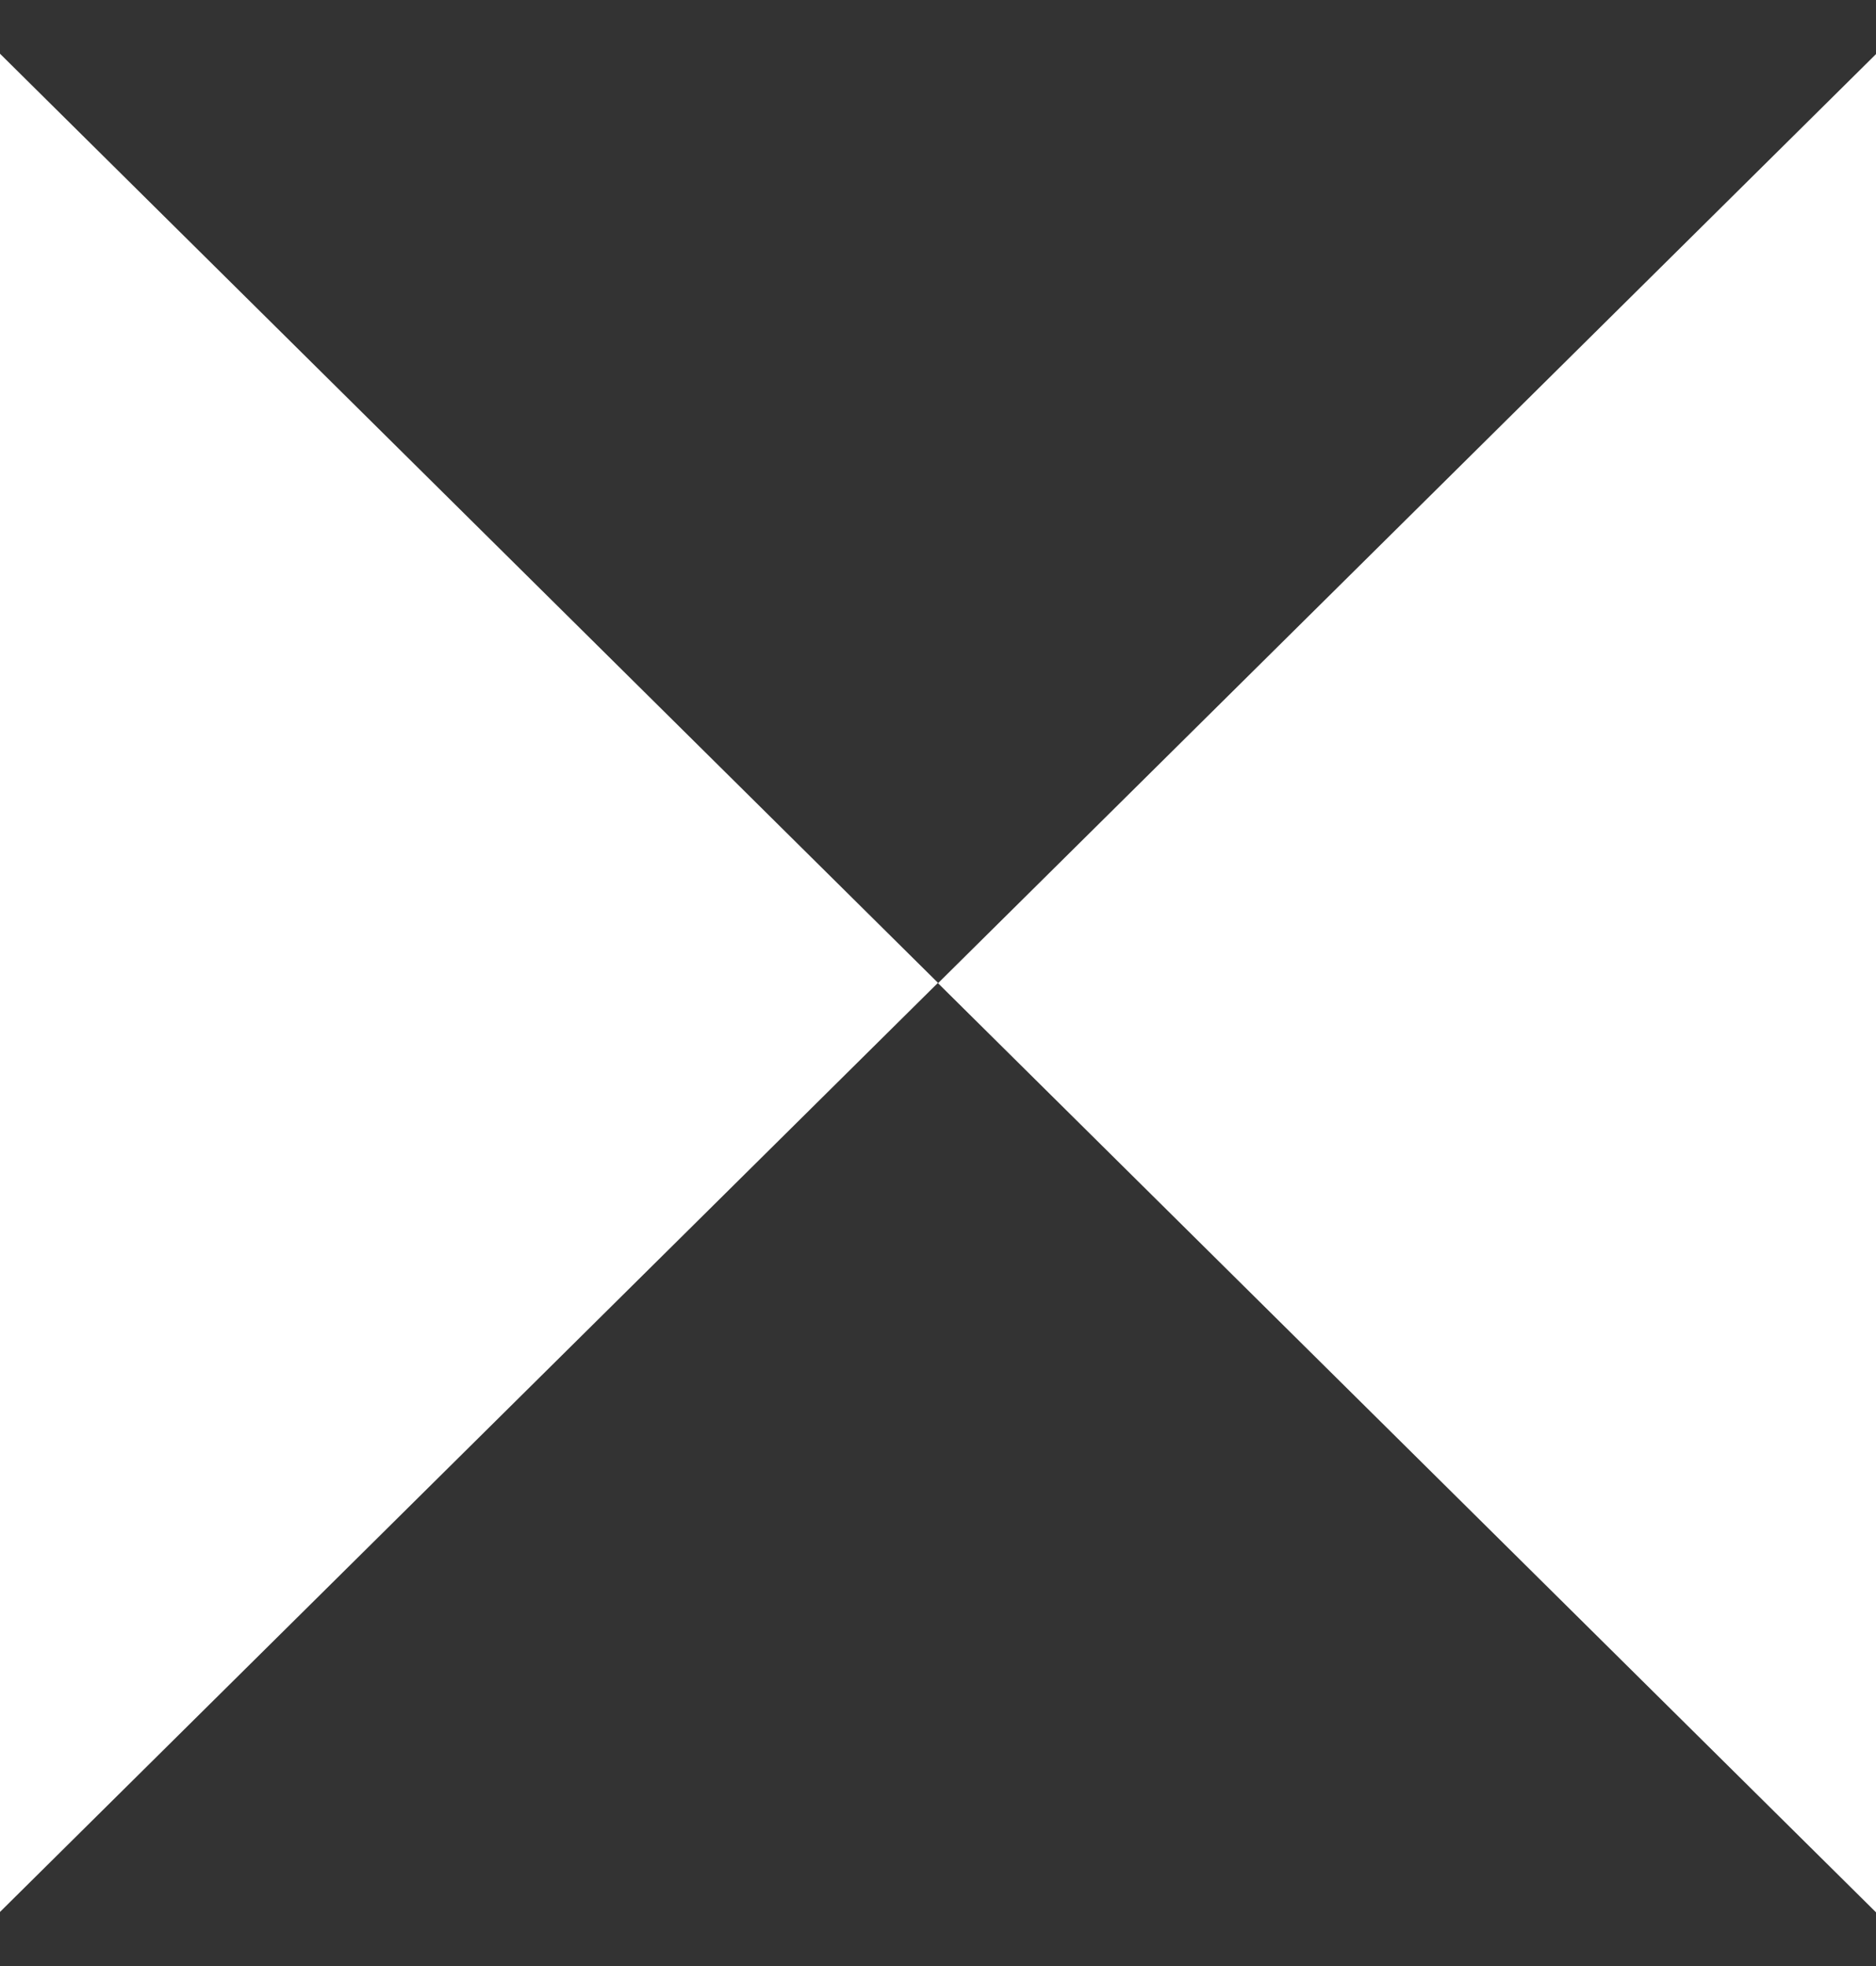 <?xml version="1.0" encoding="UTF-8" standalone="no"?>
<!DOCTYPE svg PUBLIC "-//W3C//DTD SVG 1.1//EN" "http://www.w3.org/Graphics/SVG/1.1/DTD/svg11.dtd">
<svg width="100%" height="100%" viewBox="0 0 21 22" version="1.1" xmlns="http://www.w3.org/2000/svg" xmlns:xlink="http://www.w3.org/1999/xlink" xml:space="preserve" xmlns:serif="http://www.serif.com/" style="fill-rule:evenodd;clip-rule:evenodd;stroke-linejoin:round;stroke-miterlimit:2;">
    <rect x="0" y="0" width="21" height="22" fill="#333333" stroke="none"/>
    <g transform="matrix(1.28911e-16,2.105,-0.98,5.99992e-17,14.8,-8.225)">
        <path d="M9.132,4.388L14.072,15.104L4.192,15.104L9.132,4.388Z" style="fill:white;"/>
    </g>
    <g transform="matrix(1.28911e-16,-2.105,0.98,5.99992e-17,6.2,30.225)">
        <path d="M9.132,4.388L14.072,15.104L4.192,15.104L9.132,4.388Z" style="fill:white;"/>
    </g>
</svg>
